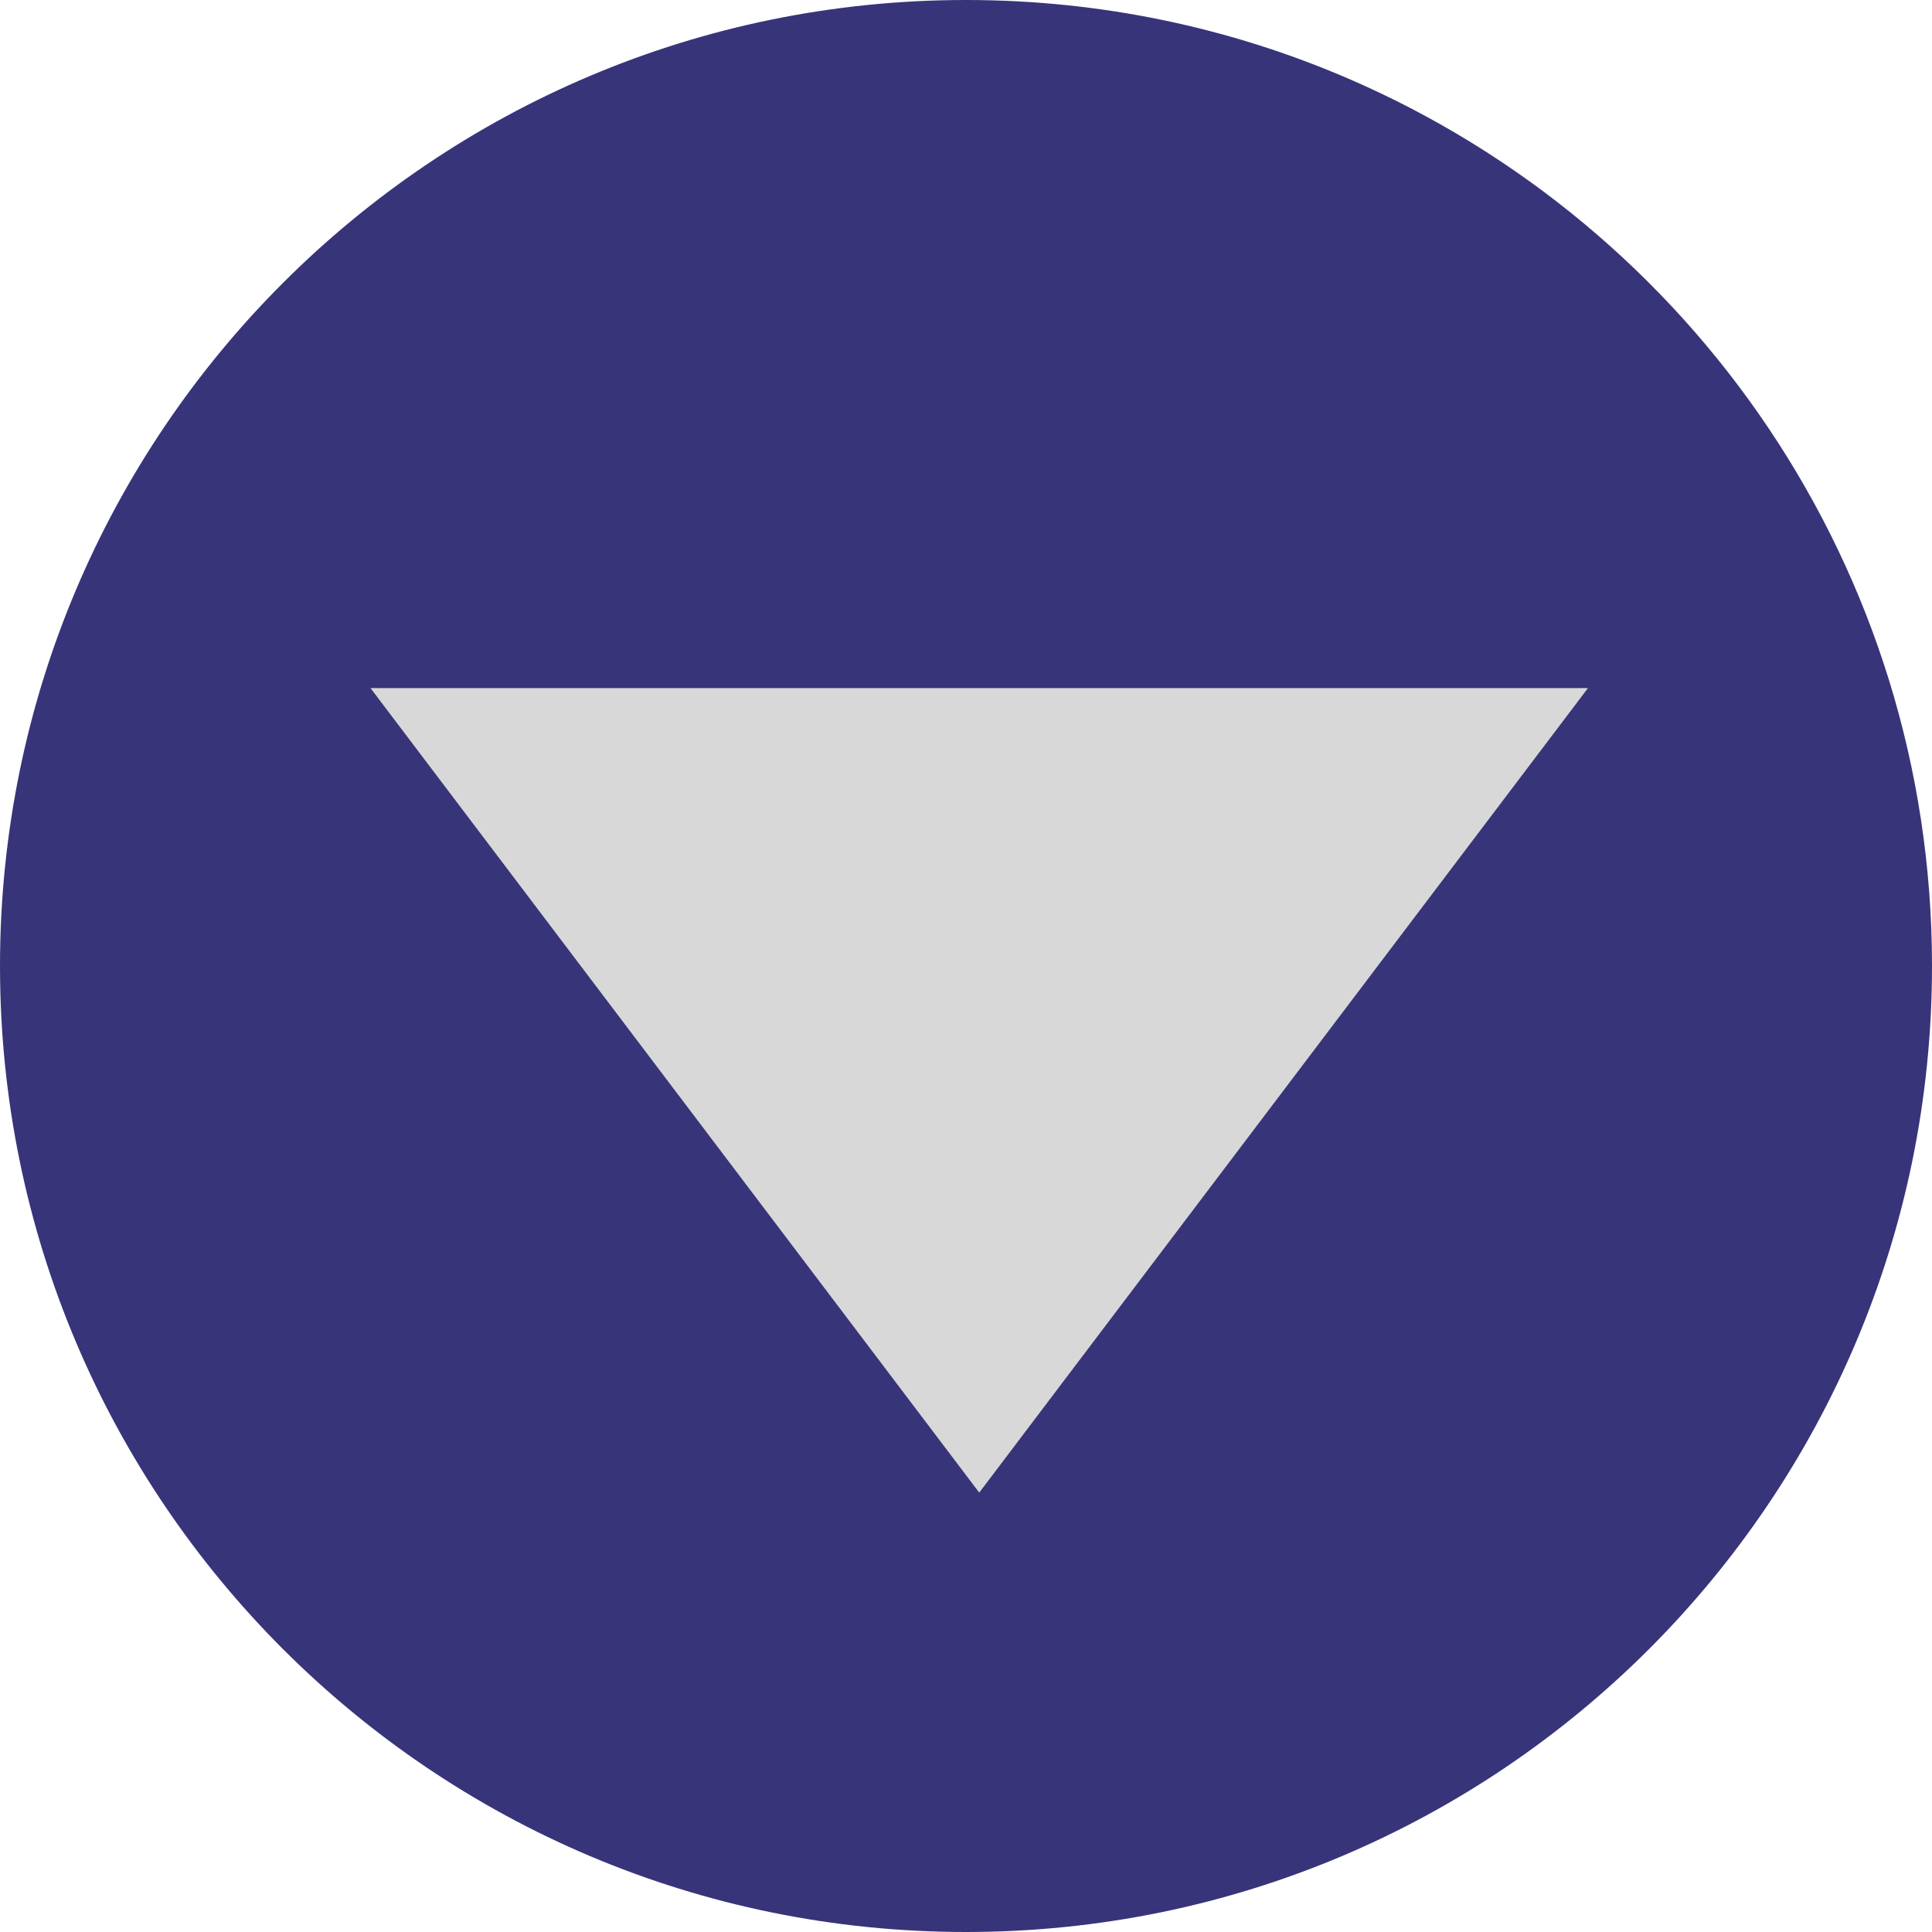 <?xml version="1.0" encoding="UTF-8"?>
<svg width="73px" height="73px" viewBox="0 0 73 73" version="1.1" xmlns="http://www.w3.org/2000/svg" xmlns:xlink="http://www.w3.org/1999/xlink">
    <!-- Generator: Sketch 52.6 (67491) - http://www.bohemiancoding.com/sketch -->
    <title>Group 10</title>
    <desc>Created with Sketch.</desc>
    <g id="COACHING" stroke="none" stroke-width="1" fill="none" fill-rule="evenodd">
        <g id="Desktop-HD" transform="translate(-660, -534)">
            <g id="Group-10" transform="translate(660, 534)">
                <path d="M36.5,73 C56.658,73 73,56.658 73,36.5 C73,21.457 63.9,8.539 50.904,2.952 C46.485,1.052 41.615,0 36.5,0 C16.342,0 0,16.342 0,36.5 C0,56.658 16.342,73 36.5,73 Z" id="Oval" fill-opacity="0.8" fill="#070259"></path>
                <polygon id="Triangle" fill="#D8D8D8" transform="translate(37, 41.199) rotate(-180) translate(-37, -41.199) " points="37 26 60 56.398 14 56.398"></polygon>
            </g>
        </g>
    </g>
</svg>